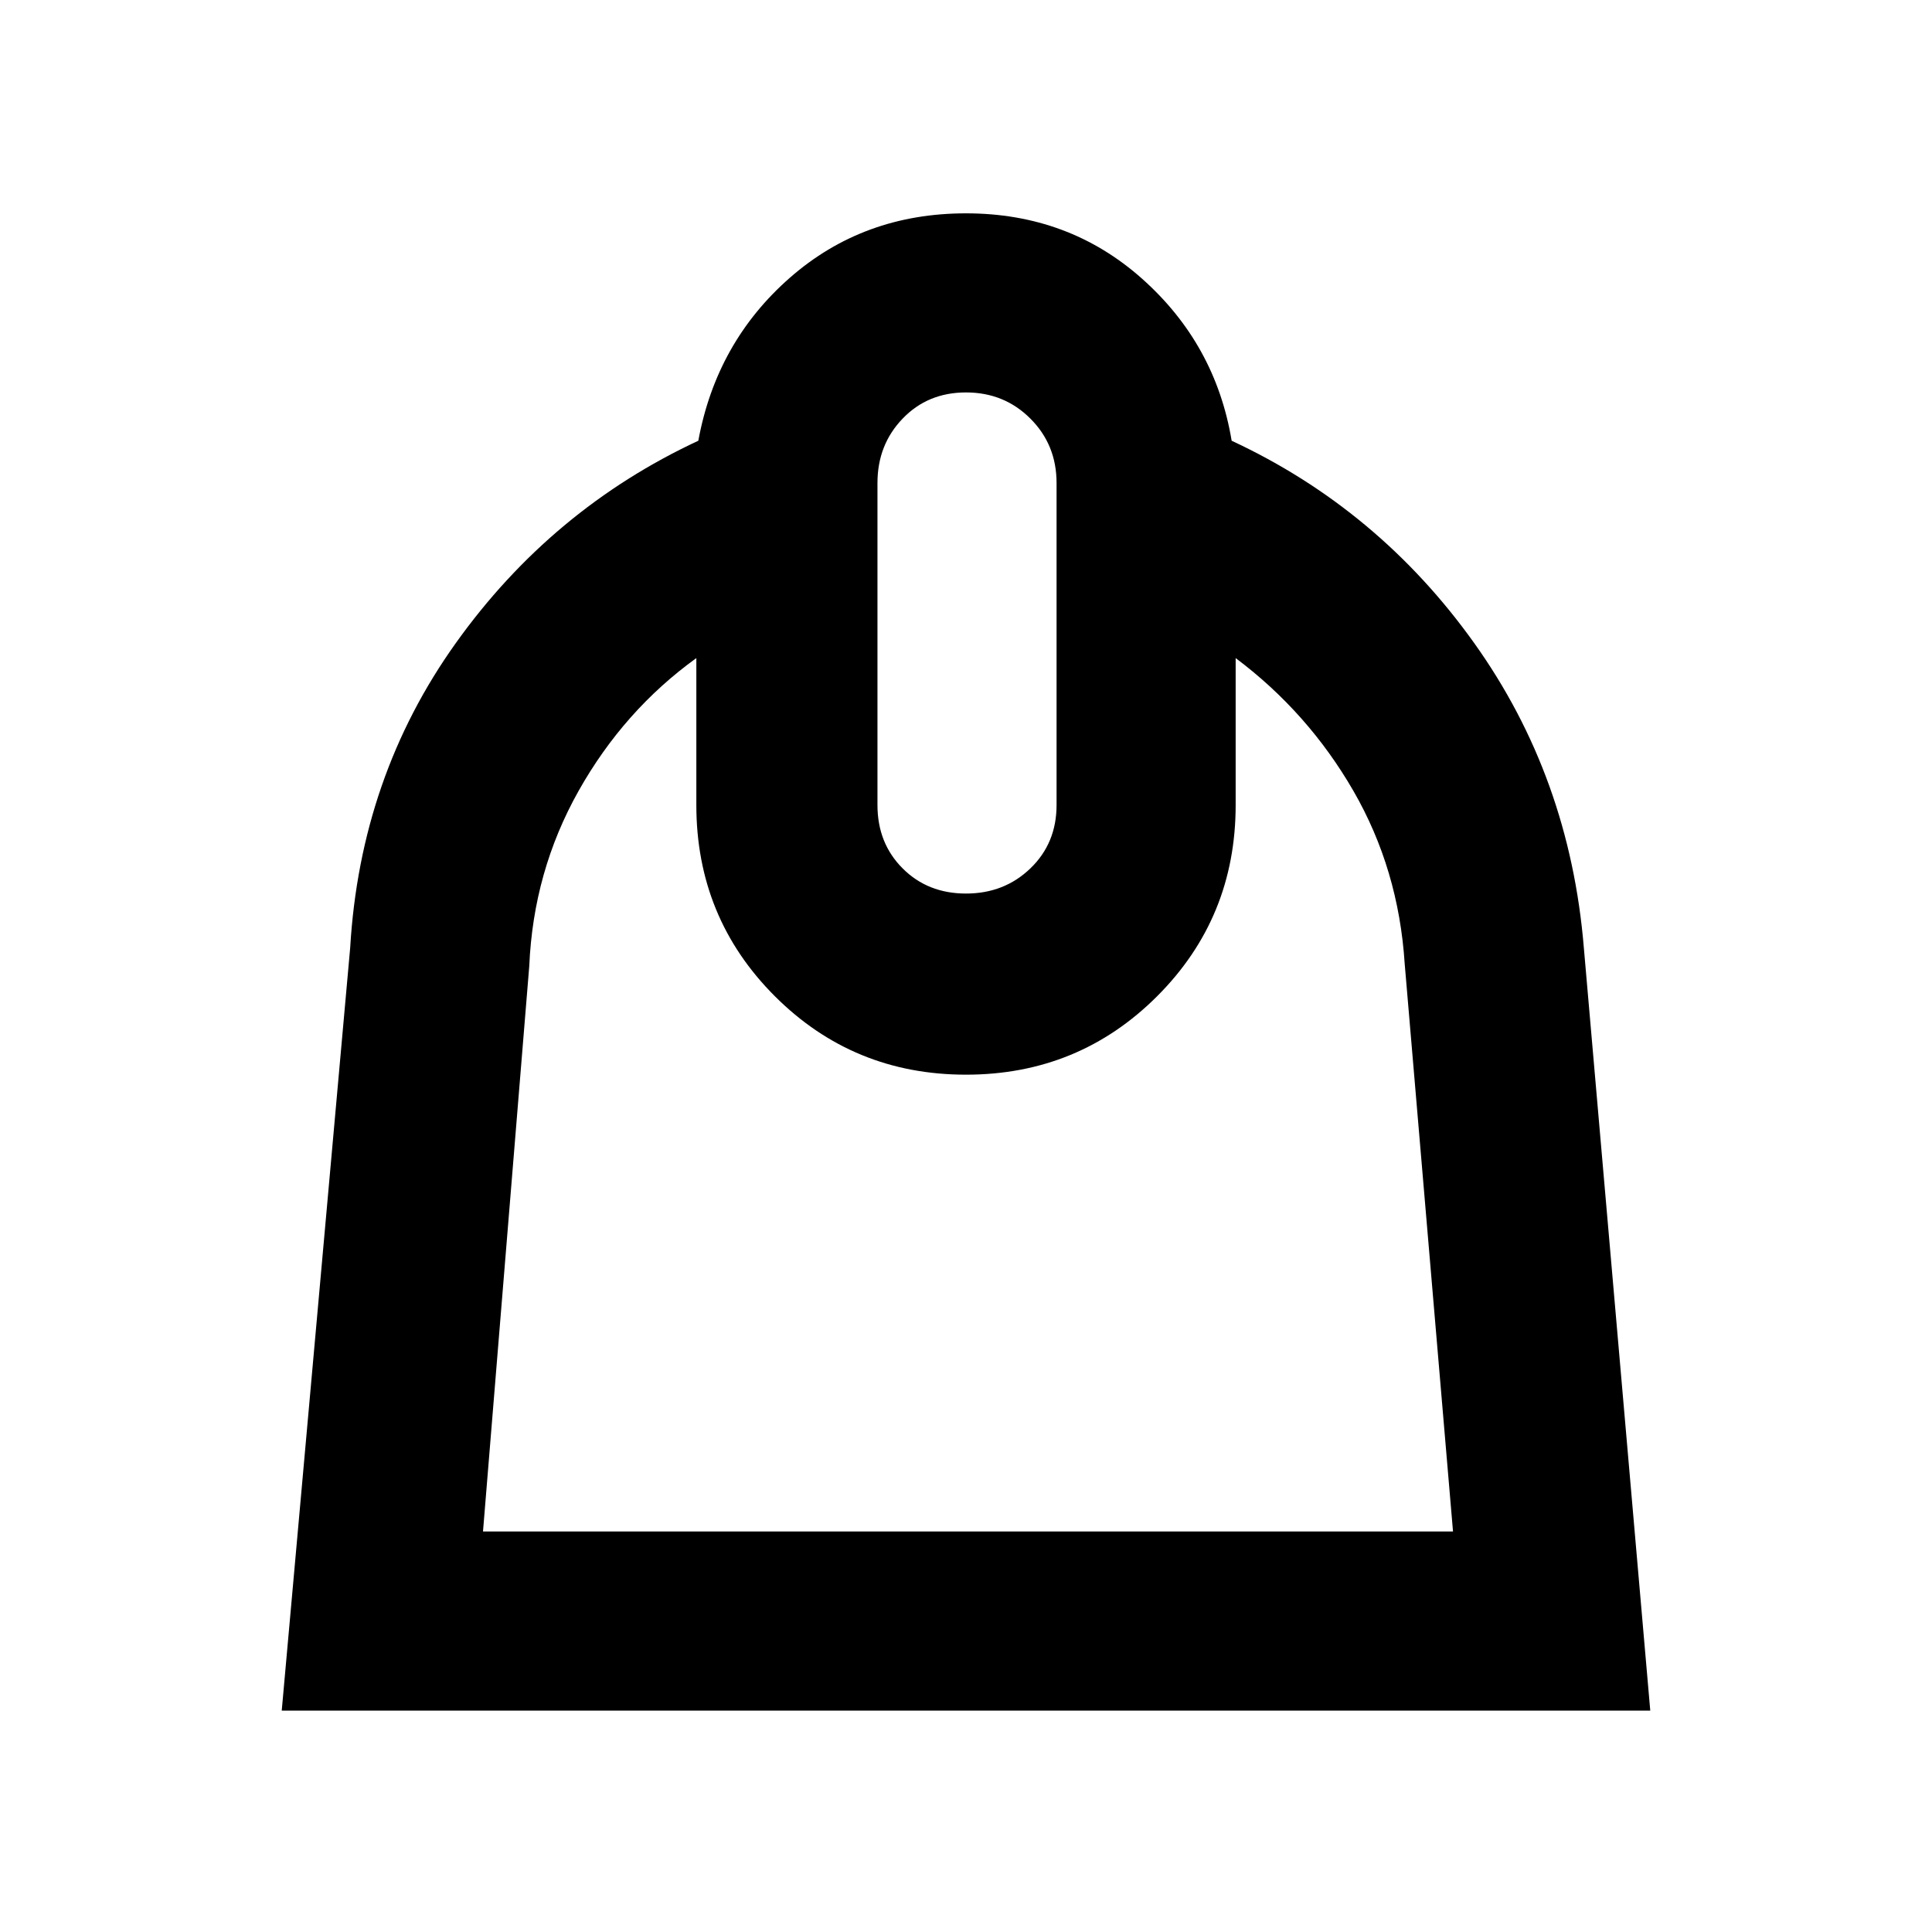 <svg xmlns="http://www.w3.org/2000/svg" height="40" width="40"><path d="M5.833 35.417 7.25 19.625q.208-3.542 2.188-6.312 1.979-2.771 5.02-4.188.375-2.042 1.896-3.375Q17.875 4.417 20 4.417t3.646 1.354q1.521 1.354 1.854 3.354 3.042 1.417 5.021 4.188 1.979 2.77 2.271 6.312l1.375 15.792ZM10 31.708h20.083l-1-11.75q-.125-1.958-1.062-3.583-.938-1.625-2.438-2.75v3.042q0 2.333-1.625 3.958T20 22.25q-2.333 0-3.958-1.625t-1.625-3.958v-3.042q-1.5 1.083-2.438 2.75-.937 1.667-1.021 3.625ZM20 18.5q.792 0 1.333-.521.542-.521.542-1.312V10q0-.792-.542-1.333-.541-.542-1.333-.542-.792 0-1.312.542-.521.541-.521 1.333v6.667q0 .791.521 1.312.52.521 1.312.521Zm.083 3.75Z"/></svg>